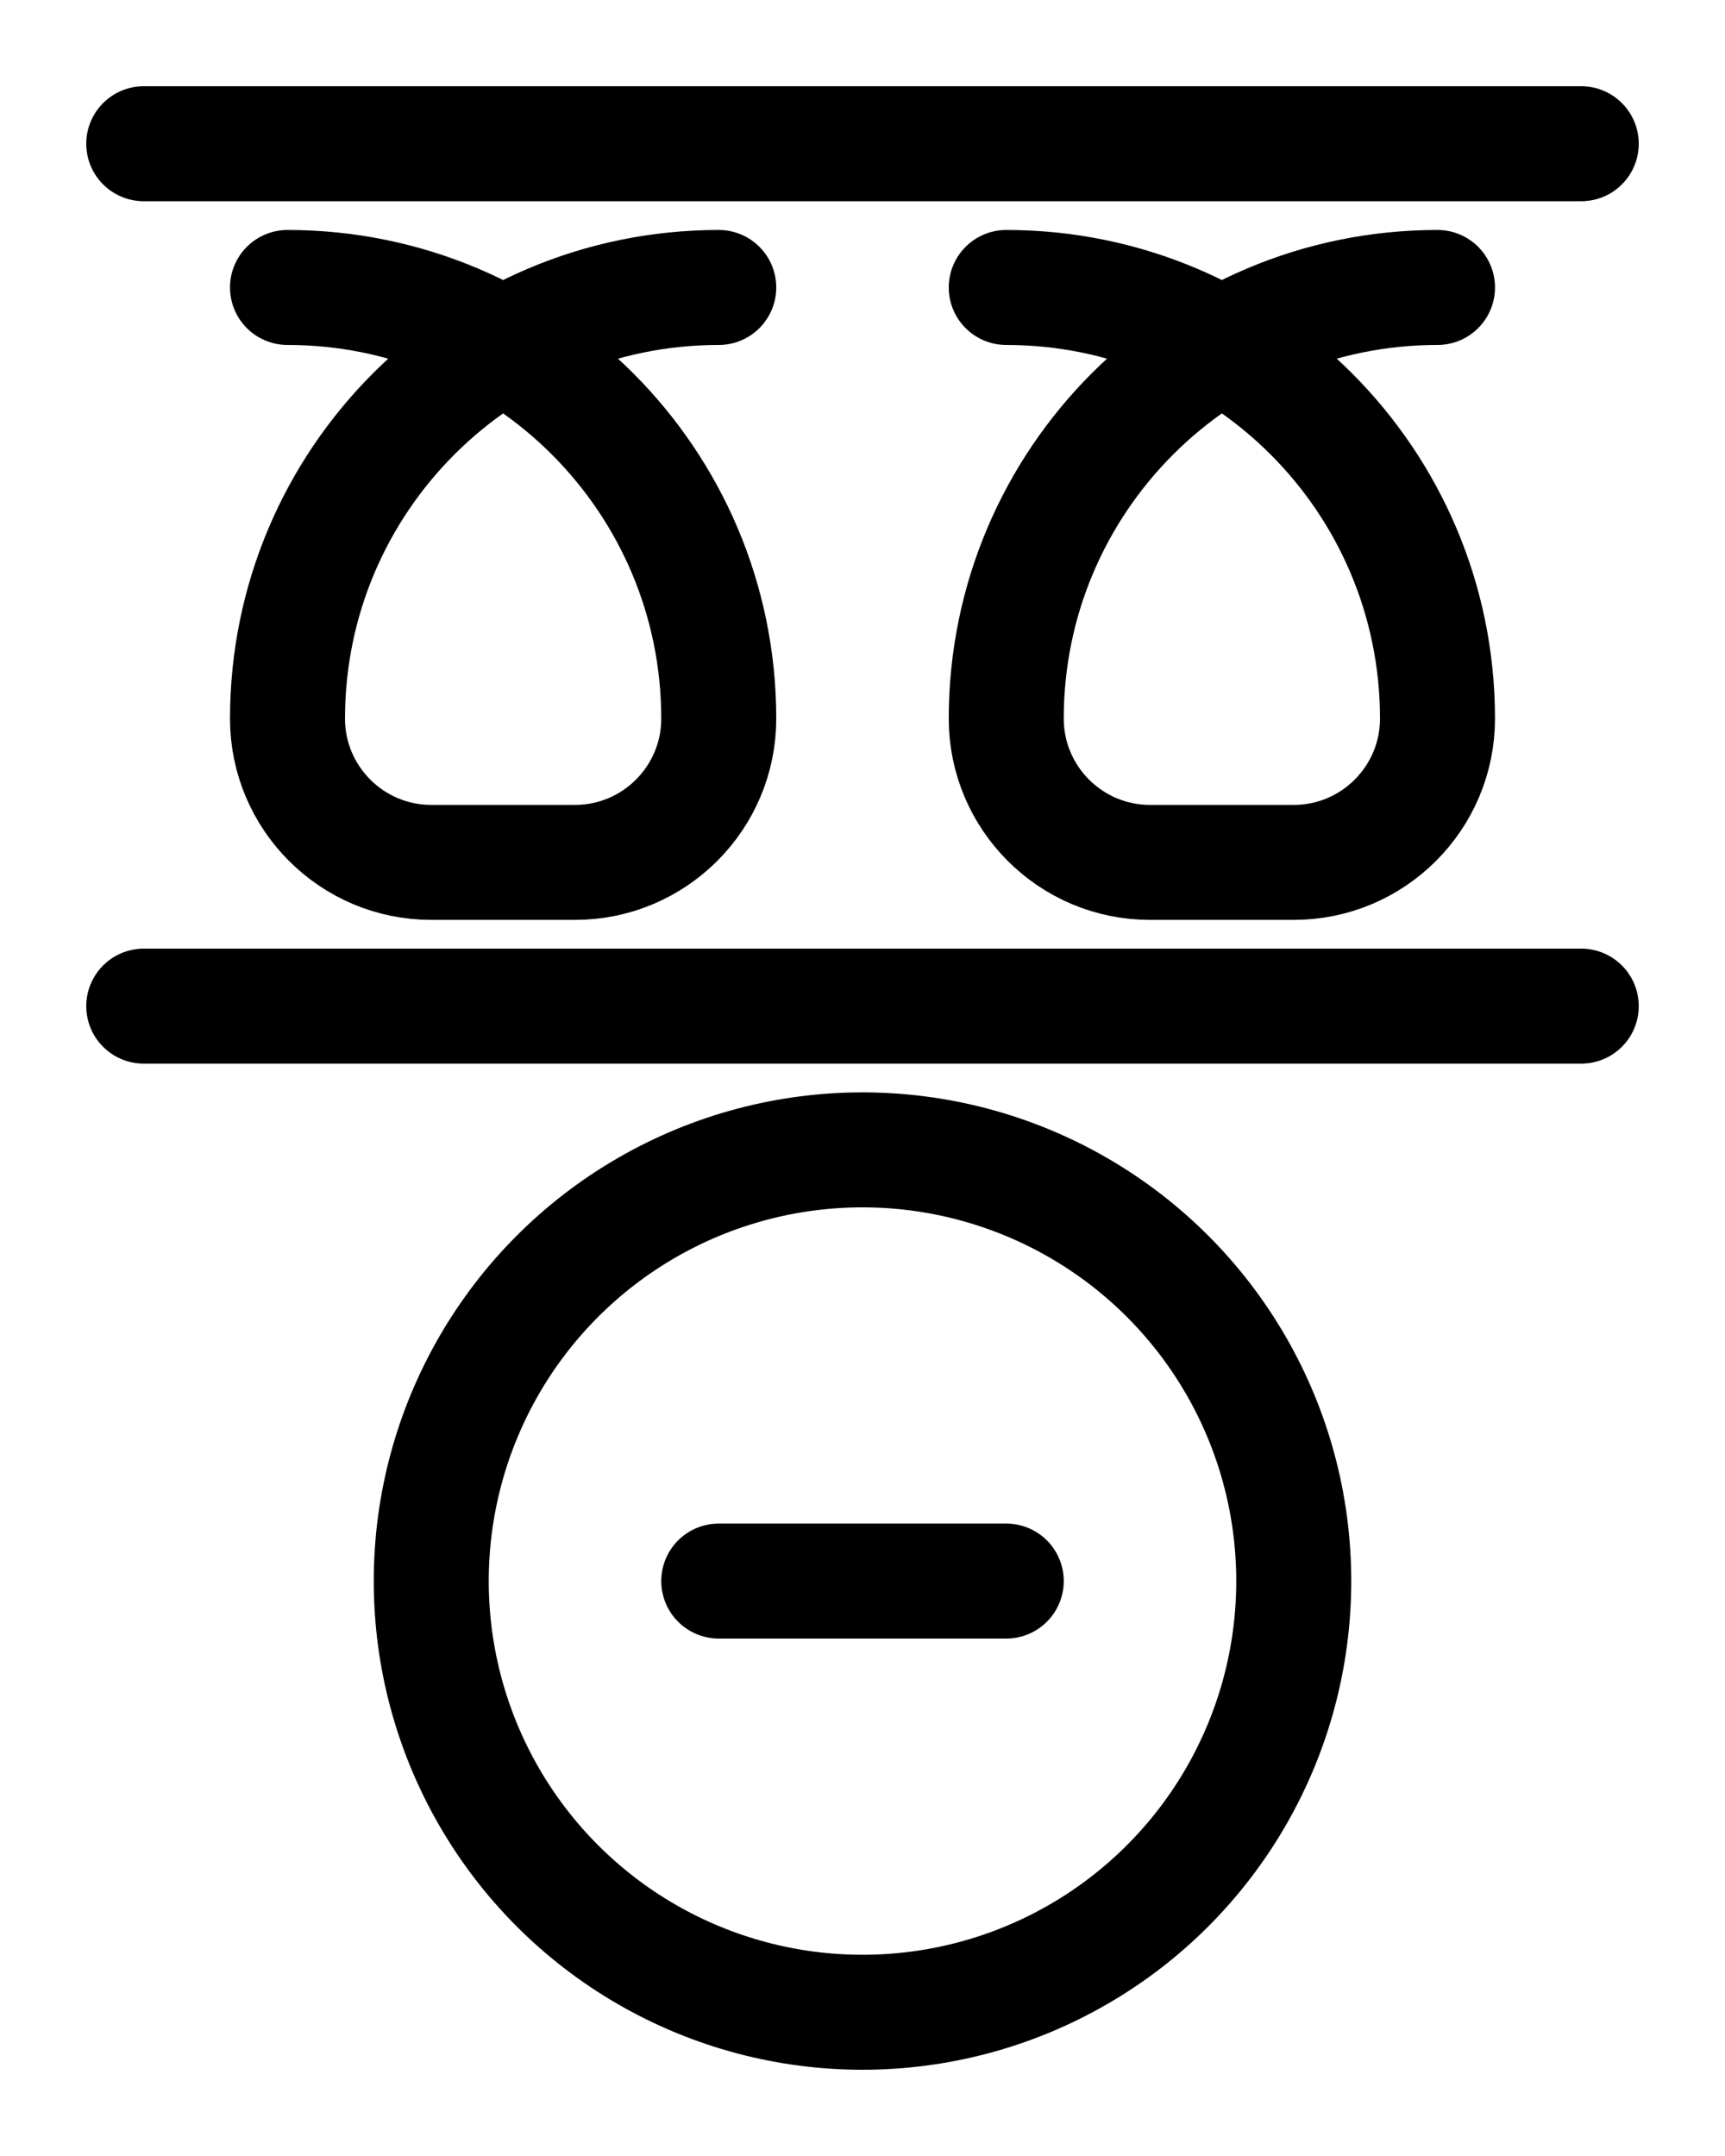 <?xml version="1.0" encoding="utf-8"?>
<!-- Generator: Adobe Illustrator 26.0.0, SVG Export Plug-In . SVG Version: 6.00 Build 0)  -->
<svg version="1.1" id="图层_1" xmlns="http://www.w3.org/2000/svg" xmlns:xlink="http://www.w3.org/1999/xlink" x="0px" y="0px"
	 viewBox="0 0 720 900" style="enable-background:new 0 0 720 900;" xml:space="preserve">
<style type="text/css">
	.st0{fill:none;stroke:#000000;stroke-width:48;stroke-linecap:round;stroke-linejoin:round;stroke-miterlimit:10;}
</style>
<line class="st0" x1="60" y1="420" x2="660" y2="420"/>
<path class="st0" d="M120,120c99.4,0,180,80.6,180,180v0c0,33.1-26.9,60-60,60h-60c-33.1,0-60-26.9-60-60v0c0-99.4,80.6-180,180-180
	"/>
<path class="st0" d="M420,120c99.4,0,180,80.6,180,180v0c0,33.1-26.9,60-60,60h-60c-33.1,0-60-26.9-60-60v0c0-99.4,80.6-180,180-180
	"/>
<line class="st0" x1="300" y1="660" x2="420" y2="660"/>
<circle class="st0" cx="360" cy="660" r="180"/>
<line class="st0" x1="60" y1="60" x2="660" y2="60"/>
</svg>
